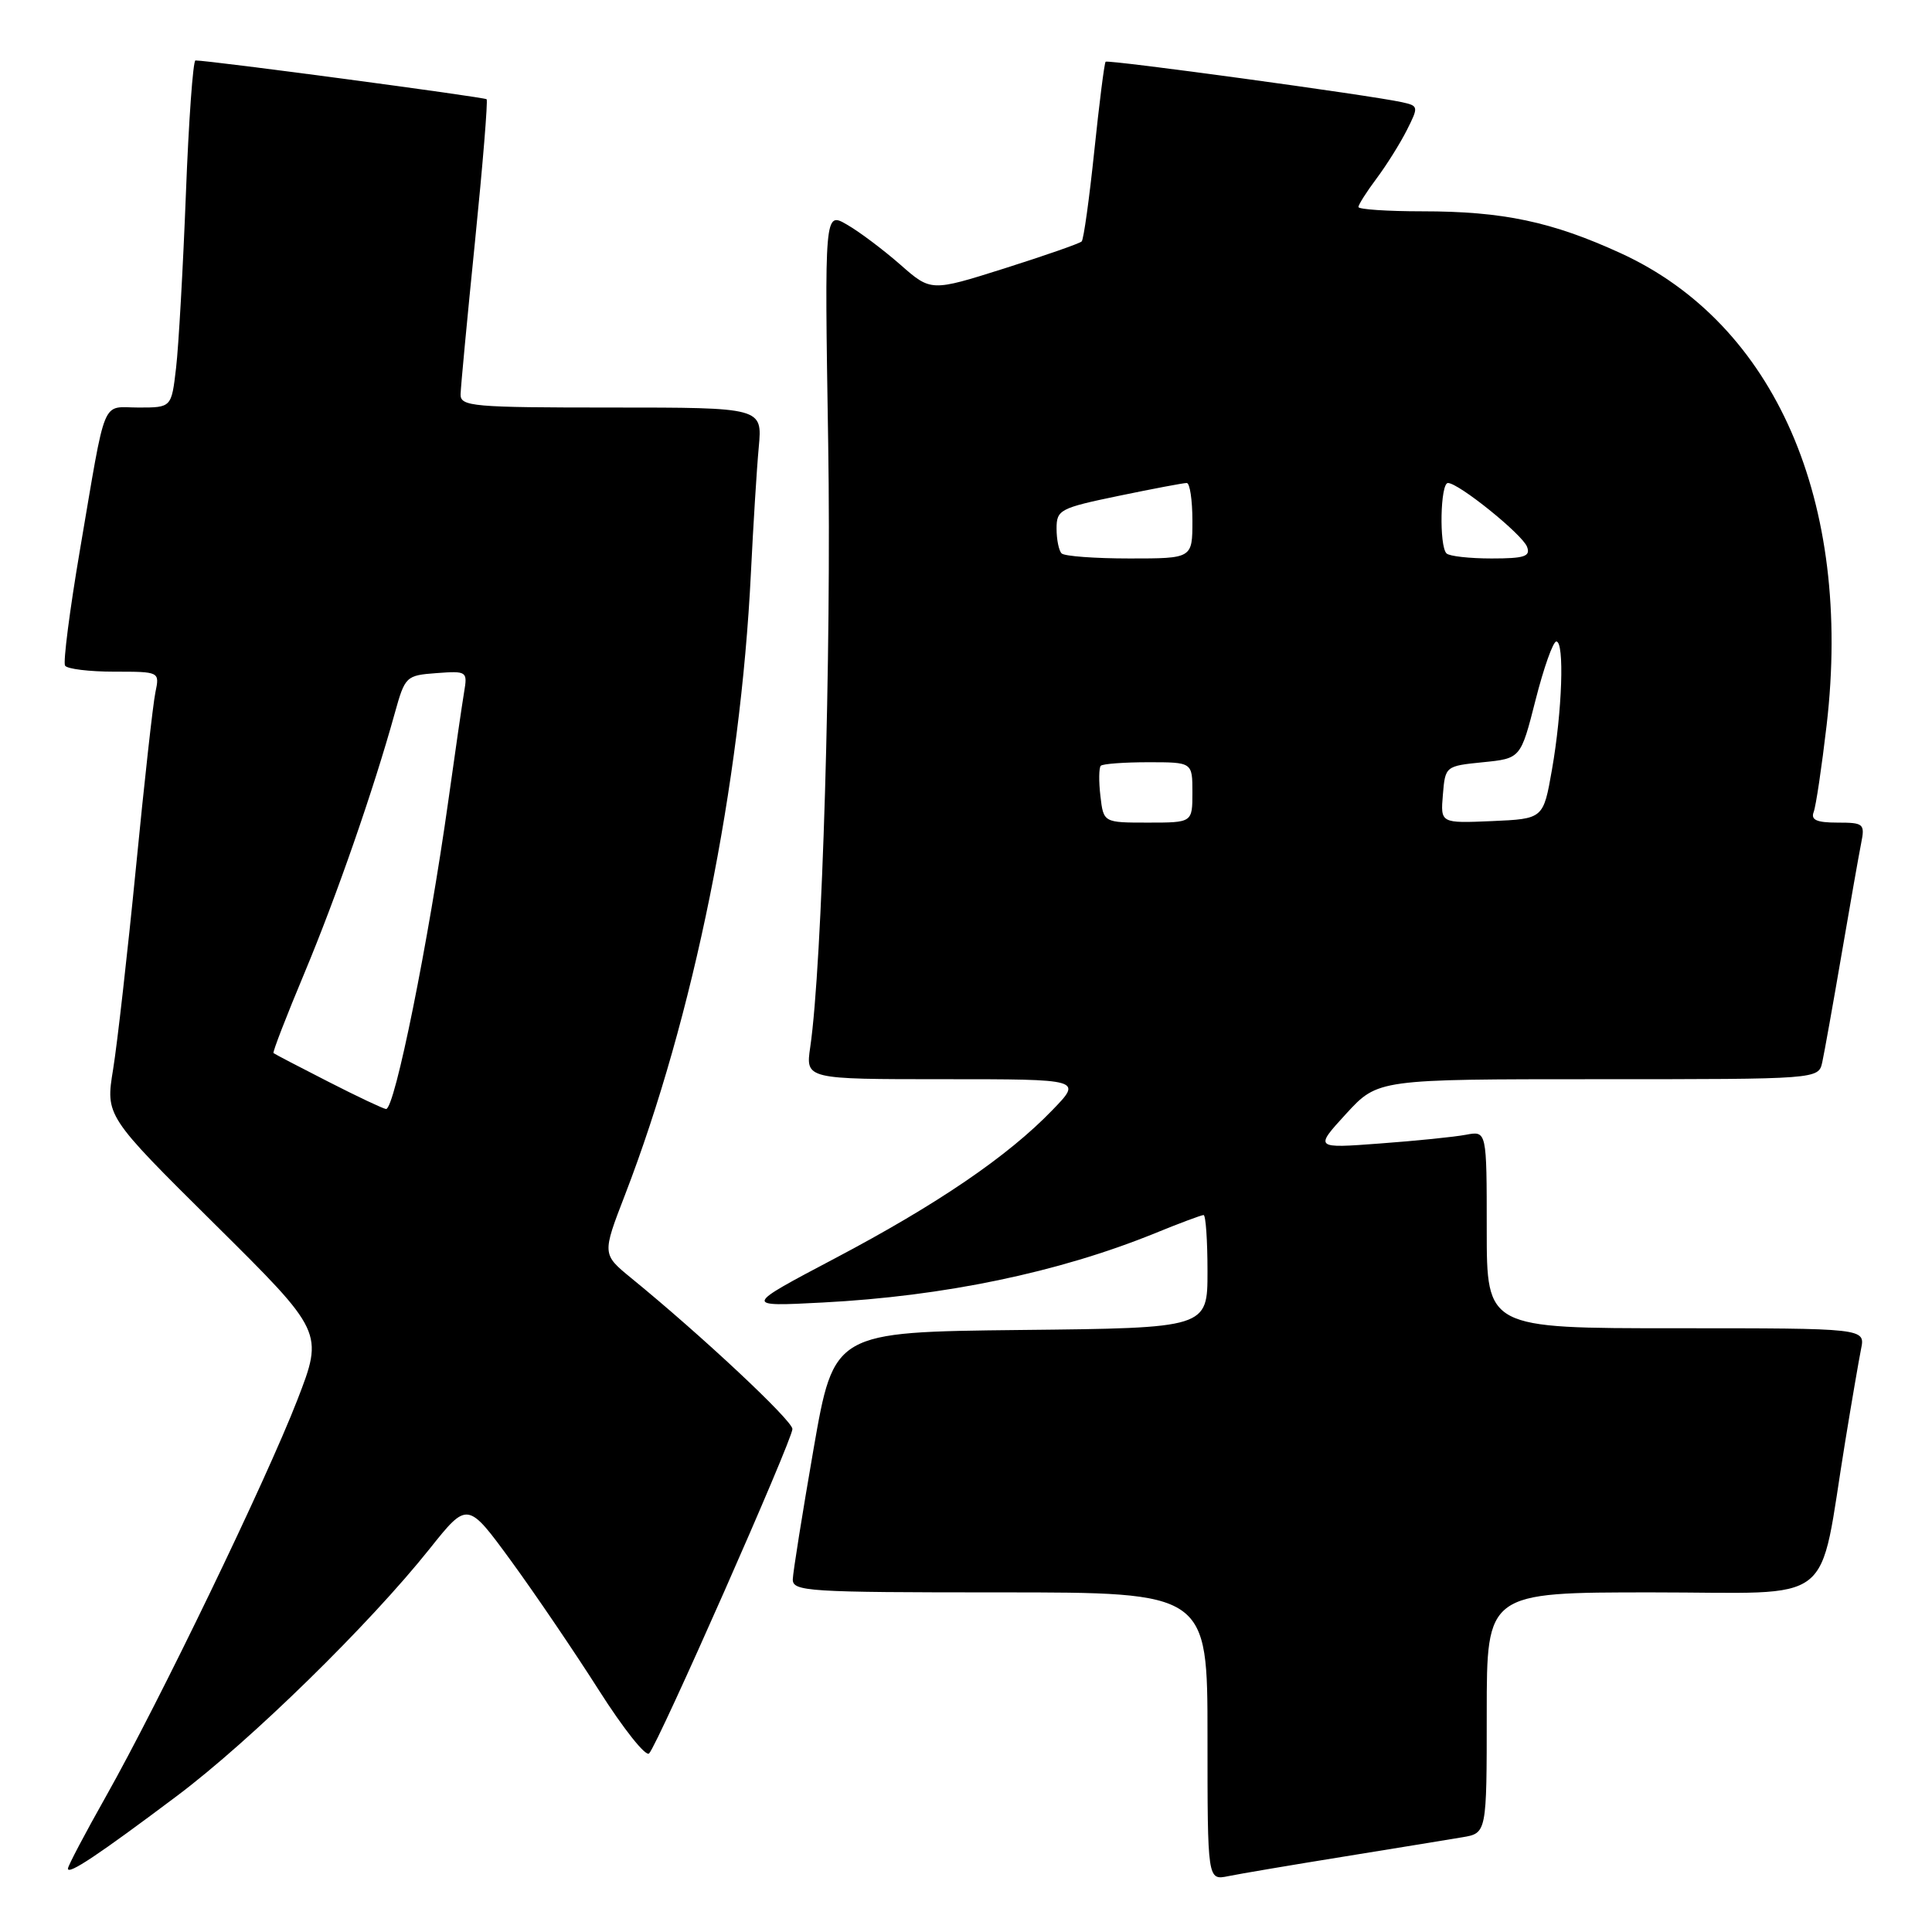 <?xml version="1.0" encoding="UTF-8" standalone="no"?>
<!DOCTYPE svg PUBLIC "-//W3C//DTD SVG 1.1//EN" "http://www.w3.org/Graphics/SVG/1.1/DTD/svg11.dtd" >
<svg xmlns="http://www.w3.org/2000/svg" xmlns:xlink="http://www.w3.org/1999/xlink" version="1.1" viewBox="0 0 256 256">
 <g >
 <path fill="currentColor"
d=" M 178.00 246.02 C 184.88 244.91 191.96 243.75 193.75 243.45 C 197.00 242.91 197.00 242.91 197.00 226.95 C 197.00 211.00 197.00 211.00 218.93 211.00 C 243.74 211.00 240.86 213.25 244.50 191.00 C 245.35 185.78 246.30 180.26 246.60 178.75 C 247.16 176.00 247.16 176.00 222.08 176.00 C 197.00 176.00 197.00 176.00 197.00 162.92 C 197.00 149.84 197.00 149.84 194.25 150.36 C 192.74 150.65 187.60 151.17 182.83 151.52 C 174.17 152.17 174.17 152.17 178.37 147.58 C 182.58 143.00 182.58 143.00 211.77 143.00 C 240.96 143.00 240.96 143.00 241.46 140.75 C 241.73 139.51 242.88 133.10 244.01 126.50 C 245.14 119.90 246.31 113.26 246.61 111.75 C 247.13 109.15 246.96 109.00 243.47 109.00 C 240.72 109.00 239.92 108.64 240.32 107.60 C 240.62 106.82 241.39 101.64 242.04 96.07 C 245.48 66.46 235.21 42.92 214.75 33.55 C 205.62 29.37 199.15 28.00 188.45 28.00 C 183.80 28.00 180.00 27.74 180.00 27.43 C 180.00 27.12 181.07 25.43 182.38 23.68 C 183.69 21.93 185.50 19.05 186.40 17.27 C 187.99 14.12 187.97 14.03 185.76 13.54 C 181.53 12.61 146.80 7.87 146.50 8.18 C 146.33 8.36 145.66 13.68 145.00 20.00 C 144.34 26.32 143.59 31.72 143.33 31.99 C 143.07 32.26 138.47 33.86 133.11 35.56 C 123.36 38.64 123.36 38.64 119.30 35.07 C 117.06 33.11 113.89 30.72 112.24 29.77 C 109.25 28.03 109.25 28.03 109.74 58.77 C 110.18 86.56 108.96 127.85 107.36 138.75 C 106.74 143.00 106.74 143.00 125.07 143.00 C 143.41 143.00 143.41 143.00 139.45 147.09 C 133.55 153.21 124.22 159.57 110.65 166.73 C 98.50 173.14 98.50 173.14 109.01 172.59 C 125.09 171.76 140.26 168.60 152.99 163.43 C 156.27 162.09 159.19 161.00 159.48 161.00 C 159.77 161.00 160.00 164.37 160.00 168.48 C 160.00 175.97 160.00 175.97 135.25 176.23 C 110.50 176.50 110.50 176.50 107.80 192.00 C 106.32 200.53 105.08 208.29 105.05 209.25 C 105.00 210.88 106.96 211.00 132.50 211.00 C 160.00 211.00 160.00 211.00 160.00 230.08 C 160.00 249.16 160.00 249.16 162.75 248.60 C 164.26 248.29 171.12 247.13 178.00 246.02 Z  M 23.50 237.93 C 33.26 230.59 48.95 215.24 56.94 205.21 C 61.95 198.93 61.95 198.93 67.73 206.84 C 70.90 211.19 76.13 218.89 79.36 223.97 C 82.58 229.04 85.57 232.81 86.01 232.34 C 87.20 231.10 105.00 190.79 105.00 189.35 C 105.00 188.23 92.99 176.98 83.64 169.35 C 79.78 166.19 79.78 166.19 82.81 158.34 C 91.89 134.79 98.13 103.97 99.50 75.91 C 99.81 69.64 100.27 62.14 100.54 59.25 C 101.02 54.00 101.02 54.00 81.01 54.00 C 62.61 54.00 61.00 53.86 61.03 52.25 C 61.05 51.29 61.91 42.17 62.94 32.00 C 63.97 21.82 64.66 13.34 64.48 13.15 C 64.20 12.87 27.89 8.02 25.90 8.01 C 25.58 8.00 25.00 15.99 24.63 25.75 C 24.25 35.51 23.67 45.86 23.33 48.75 C 22.72 54.00 22.72 54.00 18.38 54.00 C 13.35 54.00 14.14 52.08 10.58 72.95 C 9.23 80.89 8.35 87.75 8.62 88.20 C 8.89 88.64 11.83 89.00 15.14 89.00 C 21.16 89.00 21.16 89.00 20.59 91.75 C 20.27 93.26 19.11 103.72 18.01 115.00 C 16.90 126.28 15.54 138.28 14.99 141.68 C 13.98 147.86 13.98 147.86 28.43 162.18 C 42.88 176.50 42.88 176.50 39.40 185.50 C 35.26 196.18 21.14 225.43 14.04 238.03 C 11.27 242.94 9.00 247.25 9.00 247.60 C 9.00 248.48 13.05 245.78 23.50 237.93 Z  M 145.81 105.47 C 145.58 103.53 145.61 101.73 145.86 101.47 C 146.12 101.21 148.96 101.00 152.17 101.00 C 158.00 101.00 158.00 101.00 158.00 105.00 C 158.00 109.00 158.00 109.00 152.11 109.00 C 146.22 109.00 146.22 109.00 145.81 105.47 Z  M 191.19 105.30 C 191.50 101.53 191.53 101.50 196.50 101.00 C 201.50 100.50 201.50 100.50 203.47 92.75 C 204.55 88.49 205.79 85.00 206.22 85.00 C 207.32 85.00 207.00 94.27 205.64 102.00 C 204.50 108.50 204.50 108.50 197.69 108.80 C 190.87 109.09 190.87 109.09 191.19 105.30 Z  M 140.67 73.33 C 140.30 72.97 140.00 71.48 140.00 70.04 C 140.00 67.55 140.44 67.32 148.25 65.70 C 152.79 64.76 156.84 63.99 157.25 64.00 C 157.66 64.00 158.00 66.25 158.00 69.00 C 158.00 74.00 158.00 74.00 149.67 74.00 C 145.08 74.00 141.03 73.70 140.67 73.33 Z  M 191.67 73.33 C 190.68 72.35 190.85 64.00 191.86 64.00 C 193.28 64.00 201.70 70.79 202.34 72.45 C 202.83 73.73 202.01 74.00 197.64 74.00 C 194.72 74.00 192.03 73.70 191.67 73.33 Z  M 43.50 143.33 C 39.65 141.37 36.38 139.66 36.24 139.54 C 36.10 139.42 37.95 134.64 40.35 128.91 C 44.58 118.79 49.49 104.68 52.31 94.50 C 53.67 89.62 53.79 89.49 57.84 89.19 C 61.87 88.89 61.96 88.96 61.50 91.69 C 61.24 93.24 60.30 99.67 59.42 106.00 C 56.78 124.82 52.30 147.04 51.15 146.95 C 50.79 146.92 47.35 145.30 43.50 143.33 Z "/>
</g>
</svg>